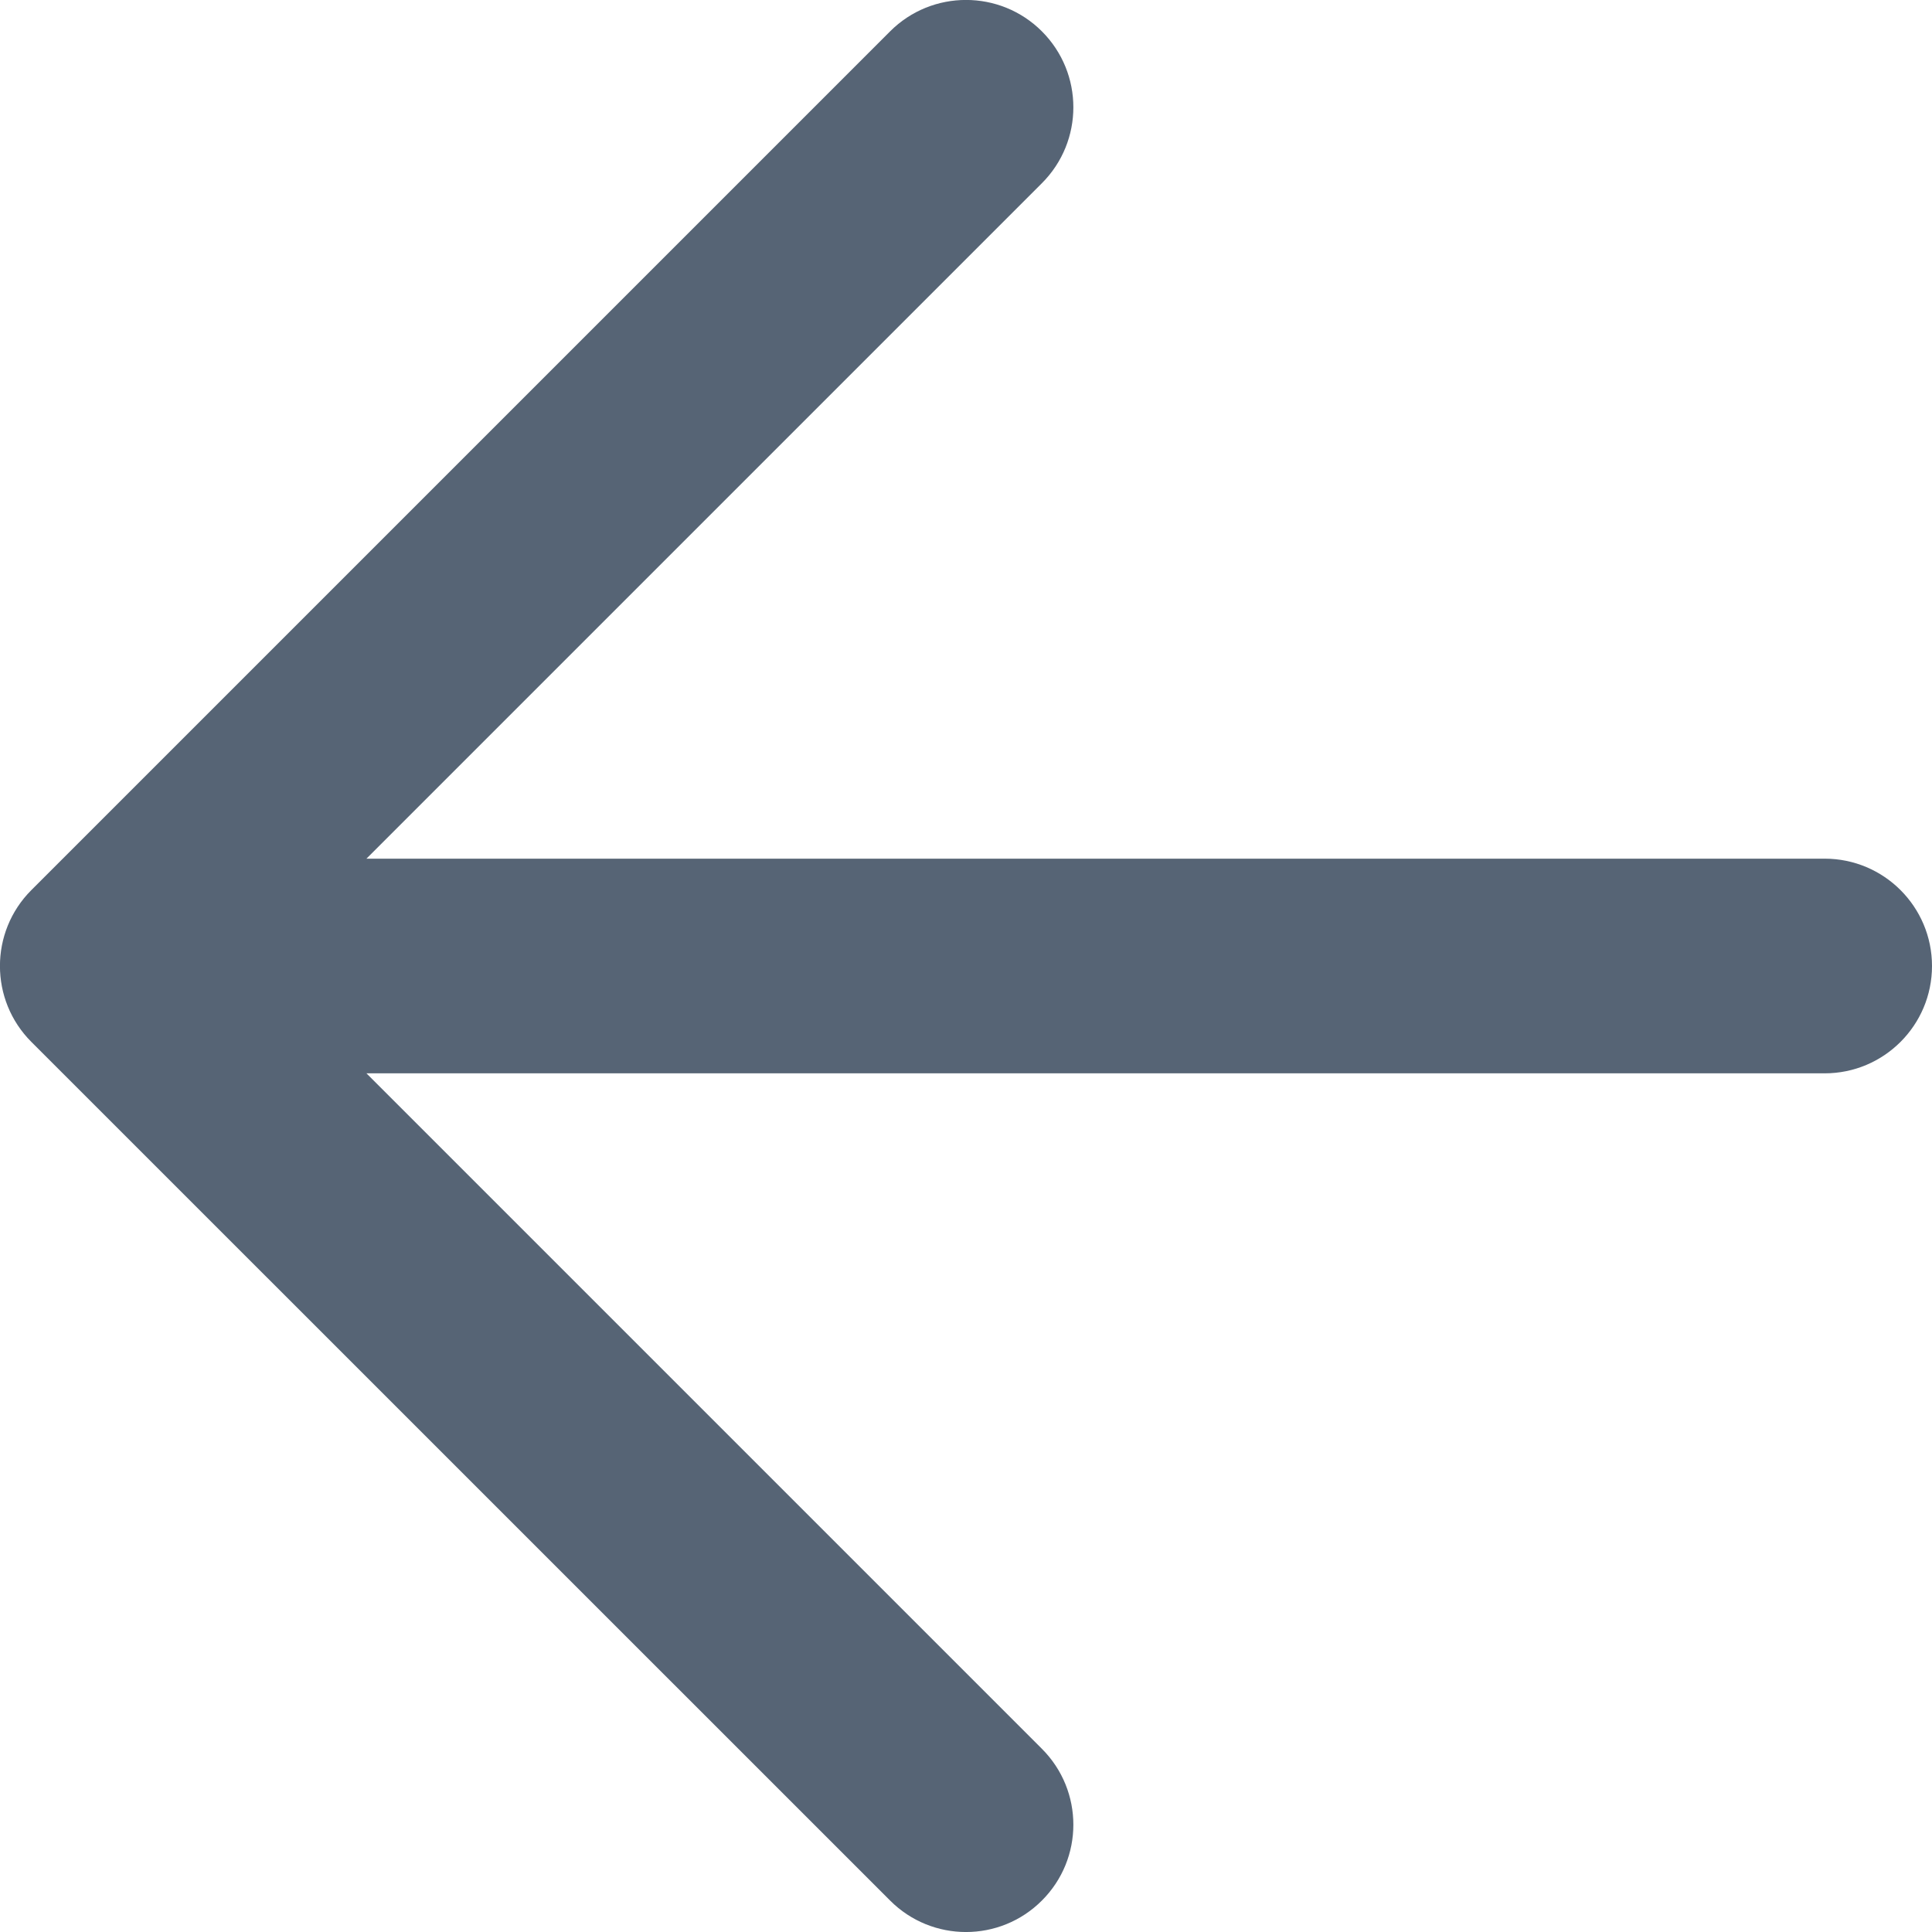<svg width="18" height="18" viewBox="0 0 18 18" fill="none" xmlns="http://www.w3.org/2000/svg">
<path d="M17 8H1C0.448 8 7.62957e-08 8.448 7.62957e-08 9C7.62957e-08 9.552 0.448 10 1 10H17C17.552 10 18 9.552 18 9C18 8.448 17.552 8 17 8ZM9.707 1.707C10.098 1.316 10.098 0.683 9.707 0.292C9.317 -0.098 8.683 -0.098 8.293 0.292L0.292 8.293C-0.098 8.683 -0.098 9.317 0.292 9.707L8.293 17.707C8.683 18.098 9.317 18.098 9.707 17.707C10.098 17.317 10.098 16.684 9.707 16.293L2.414 9L9.707 1.707Z" fill="#566475"/>
</svg>
